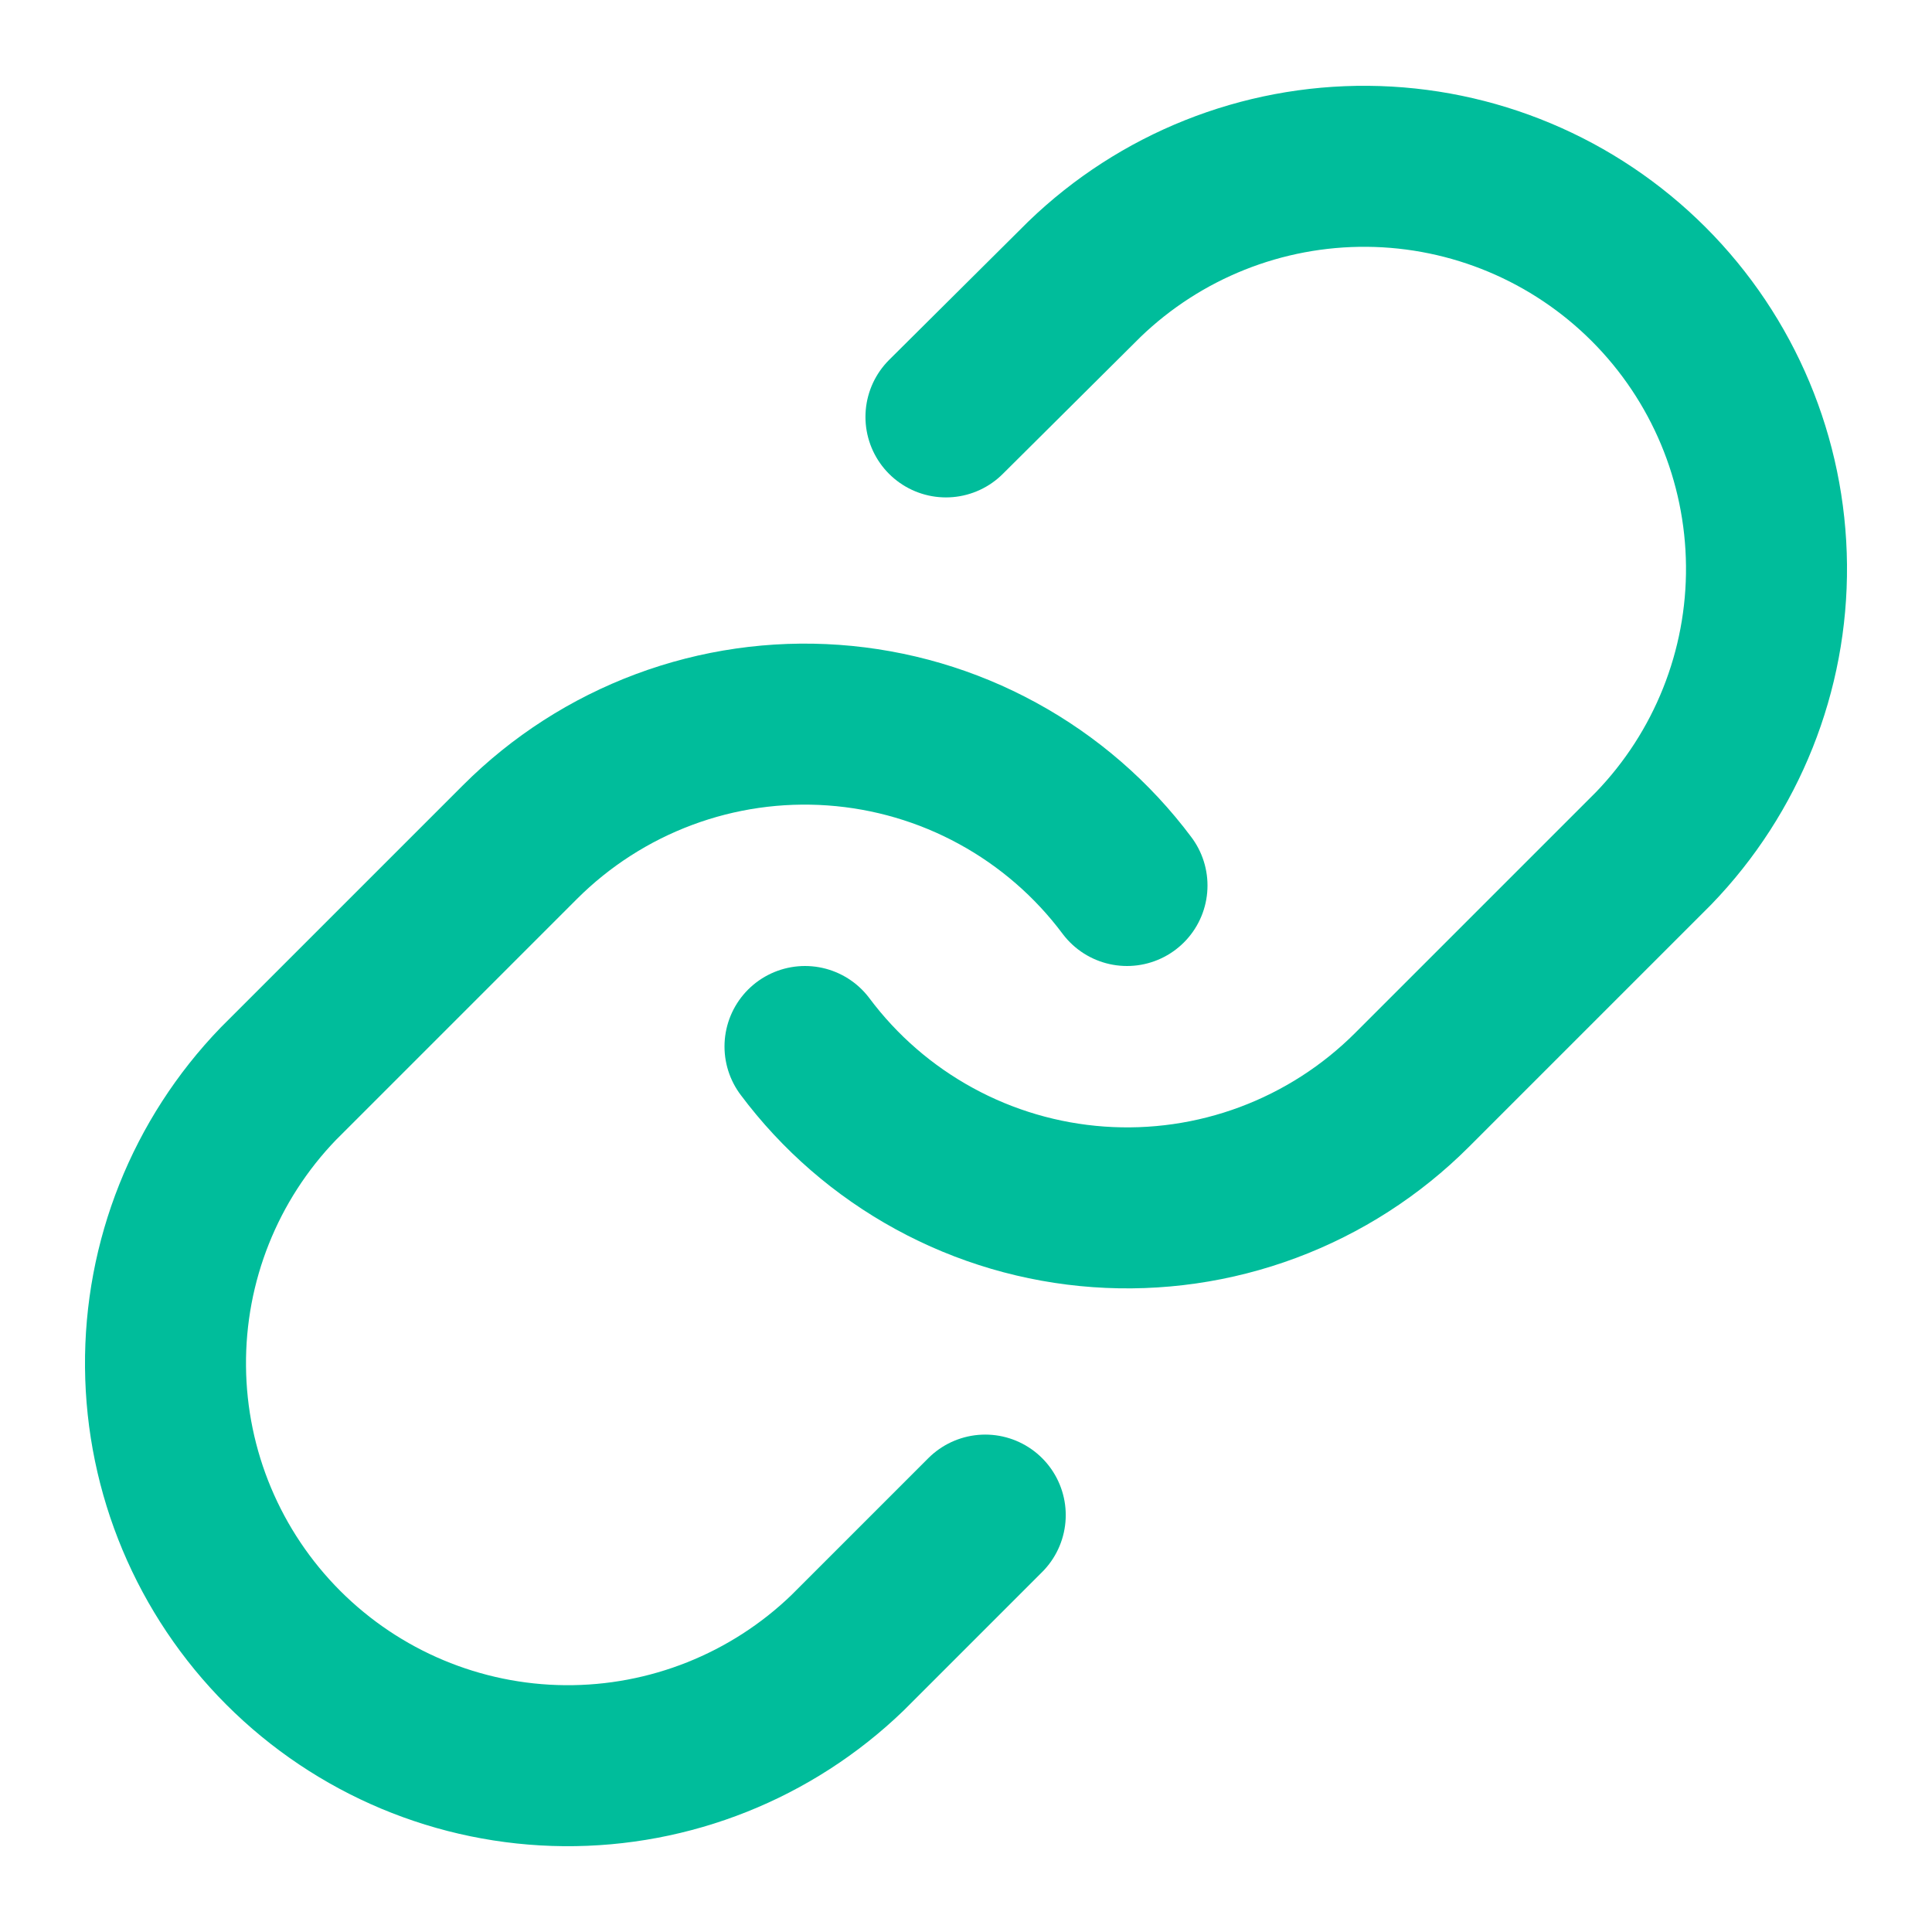 <?xml version="1.0" encoding="UTF-8"?>
<svg  fill="none" version="1.1" viewBox="0 0 24 24" xmlns="http://www.w3.org/2000/svg">
 <g id="Start Icon" stroke="#00BD9B" stroke-linecap="round" stroke-linejoin="round" stroke-width="2">
  <path id="Vector" d="m10 13c0.429 0.574 0.977 1.049 1.607 1.393 0.629 0.344 1.325 0.548 2.04 0.599 0.715 0.051 1.433-0.052 2.105-0.303 0.672-0.251 1.282-0.643 1.789-1.15l3-3c0.911-0.943 1.415-2.206 1.403-3.517s-0.537-2.565-1.464-3.492-2.181-1.453-3.492-1.464c-1.311-0.011-2.574 0.493-3.517 1.403l-1.72 1.71"/>
  <path d="m14 11c-0.429-0.574-0.977-1.049-1.607-1.393-0.629-0.344-1.325-0.548-2.04-0.599-0.715-0.051-1.433 0.052-2.105 0.303-0.672 0.251-1.282 0.643-1.789 1.15l-3 3c-0.911 0.943-1.415 2.206-1.403 3.517 0.011 1.311 0.537 2.565 1.464 3.492 0.927 0.927 2.181 1.453 3.492 1.464s2.574-0.493 3.517-1.403l1.71-1.71"/>
 </g>
</svg>
